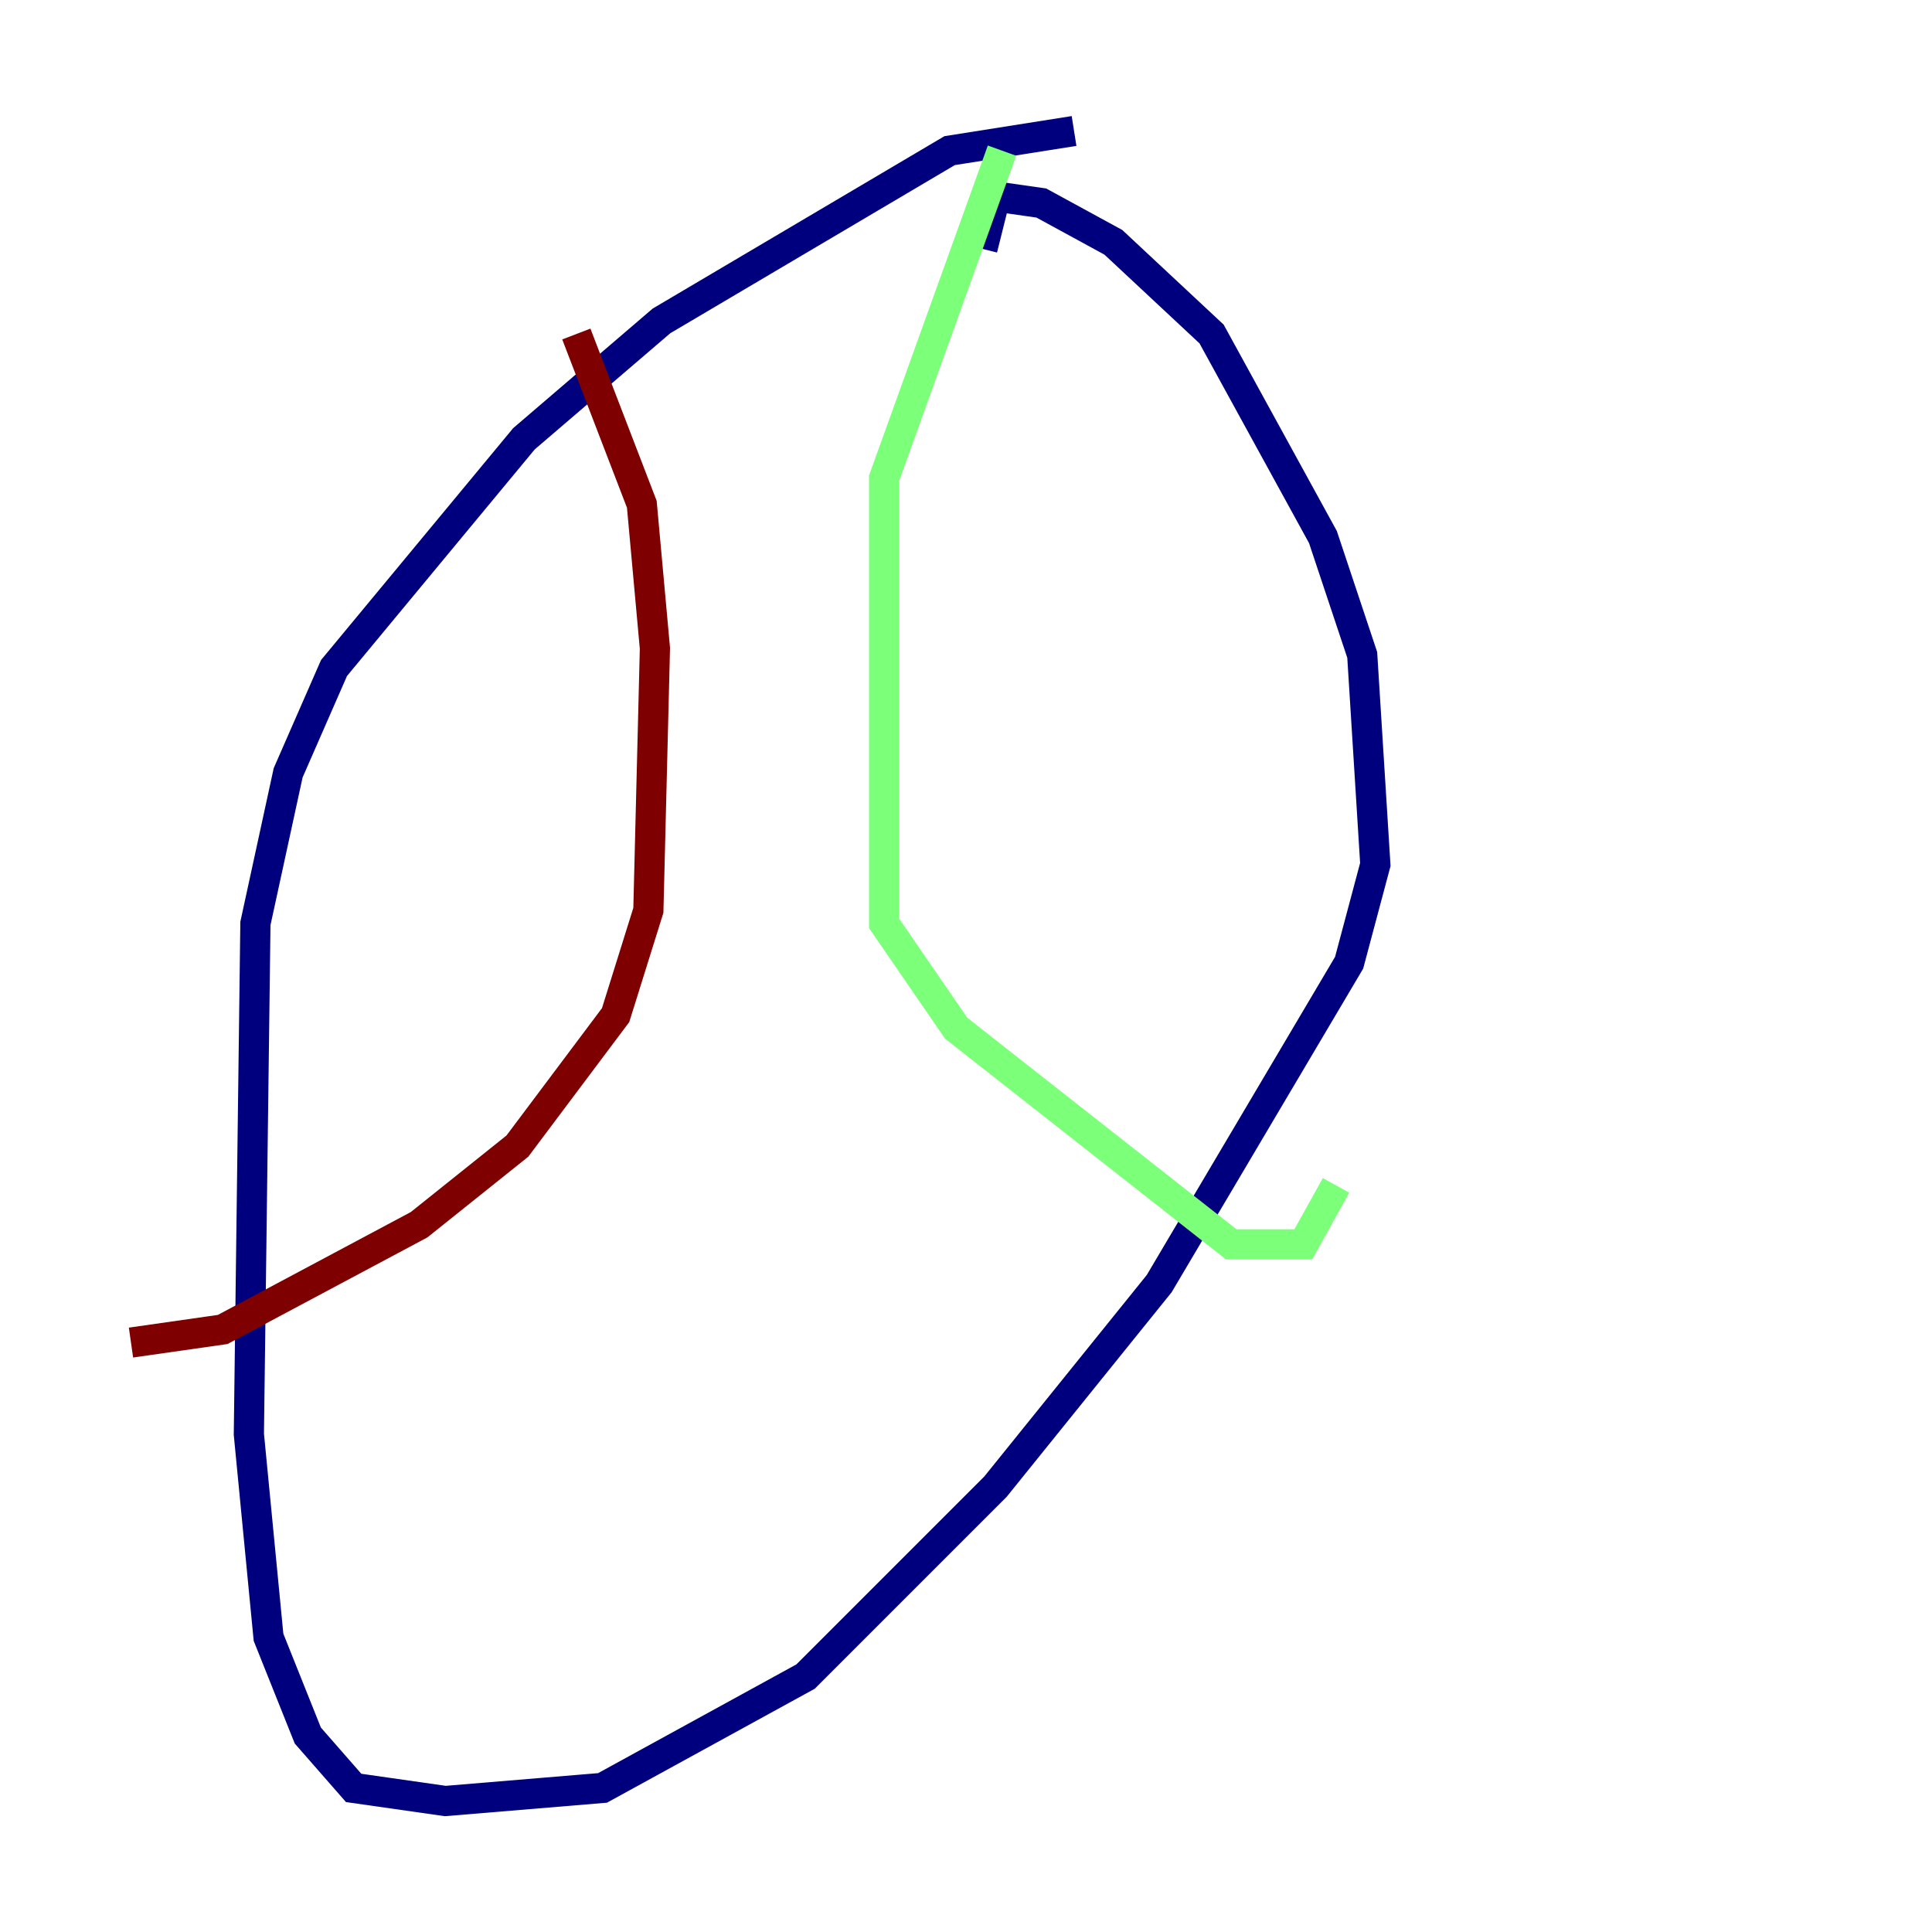 <?xml version="1.0" encoding="utf-8" ?>
<svg baseProfile="tiny" height="128" version="1.2" viewBox="0,0,128,128" width="128" xmlns="http://www.w3.org/2000/svg" xmlns:ev="http://www.w3.org/2001/xml-events" xmlns:xlink="http://www.w3.org/1999/xlink"><defs /><polyline fill="none" points="71.159,8.678 62.915,9.98 43.824,21.261 34.712,29.071 22.129,44.258 19.091,51.2 16.922,61.18 16.488,95.024 17.79,108.475 20.393,114.983 23.43,118.454 29.505,119.322 39.919,118.454 53.37,111.078 65.953,98.495 76.8,85.044 89.383,63.783 91.119,57.275 90.251,43.39 87.647,35.58 80.271,22.129 73.763,16.054 68.99,13.451 65.953,13.017 65.085,16.488" stroke="#00007f" stroke-width="2" /><polyline fill="none" points="66.386,9.98 58.576,31.675 58.576,61.18 63.349,68.122 81.573,82.441 86.346,82.441 88.515,78.536" stroke="#7cff79" stroke-width="2" /><polyline fill="none" points="38.183,22.129 42.522,33.41 43.39,42.956 42.956,60.312 40.786,67.254 34.278,75.932 27.77,81.139 14.752,88.081 8.678,88.949" stroke="#7f0000" stroke-width="2" /></svg>